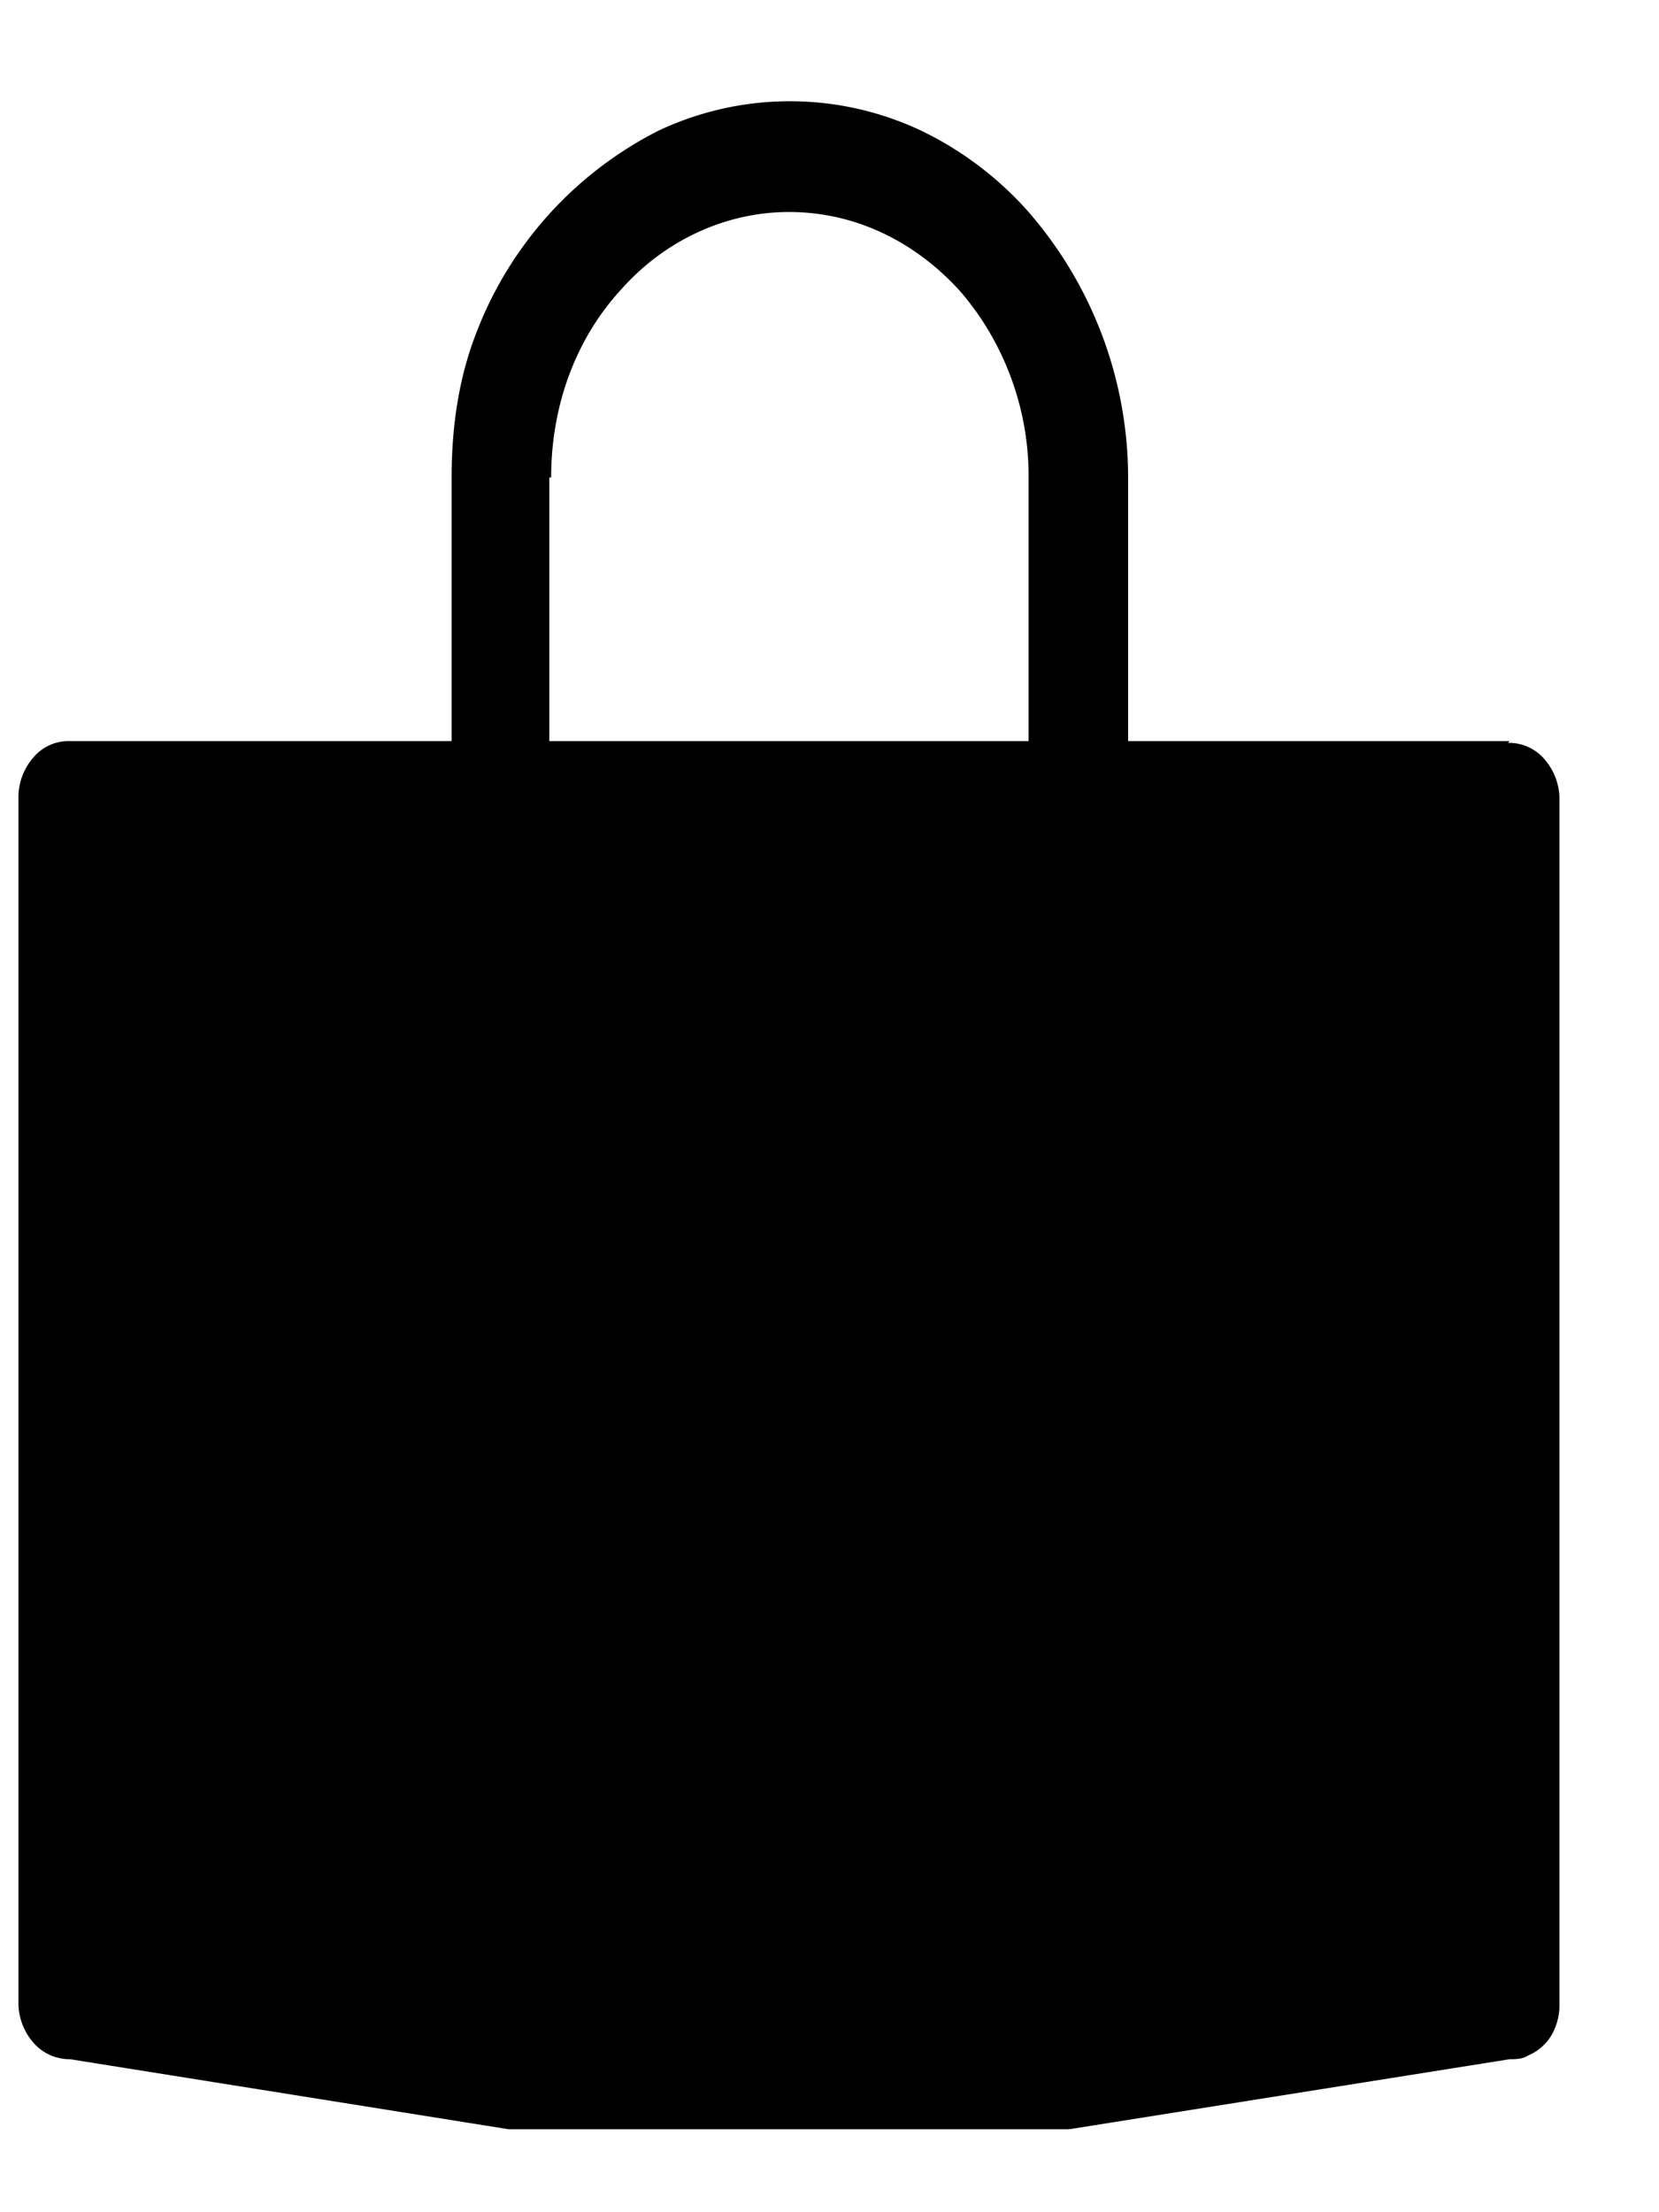 <svg viewBox="0 0 9 12" xmlns="http://www.w3.org/2000/svg"><path d="M8.19 4.02H6.12V2.59a2.2 2.2 0 0 0-.54-1.44A1.85 1.85 0 0 0 5 .71a1.67 1.67 0 0 0-1.43 0 2.05 2.05 0 0 0-.98 1.08c-.1.25-.14.52-.14.8v1.43H.38a.25.25 0 0 0-.2.09.33.33 0 0 0-.08.21v6.55a.33.33 0 0 0 .09.22.26.26 0 0 0 .19.08l2.38.38H5.8l2.39-.38c.03 0 .07 0 .1-.02a.27.27 0 0 0 .15-.16.33.33 0 0 0 .02-.12V4.33a.33.33 0 0 0-.08-.21.25.25 0 0 0-.2-.09zm-5.2-1.43c0-.4.14-.76.38-1.02.23-.26.56-.42.91-.42.36 0 .68.16.92.42.23.26.38.62.38 1.01v1.44h-2.6V2.59z"></path><path d="M3.42 4.9c0 .2-.16.37-.35.37-.19 0-.34-.17-.34-.38 0-.2.15-.38.34-.38.2 0 .35.17.35.38M6.6 4.9c0 .2-.16.37-.35.37-.2 0-.35-.17-.35-.38 0-.2.16-.38.35-.38.19 0 .34.17.34.38"></path></svg>